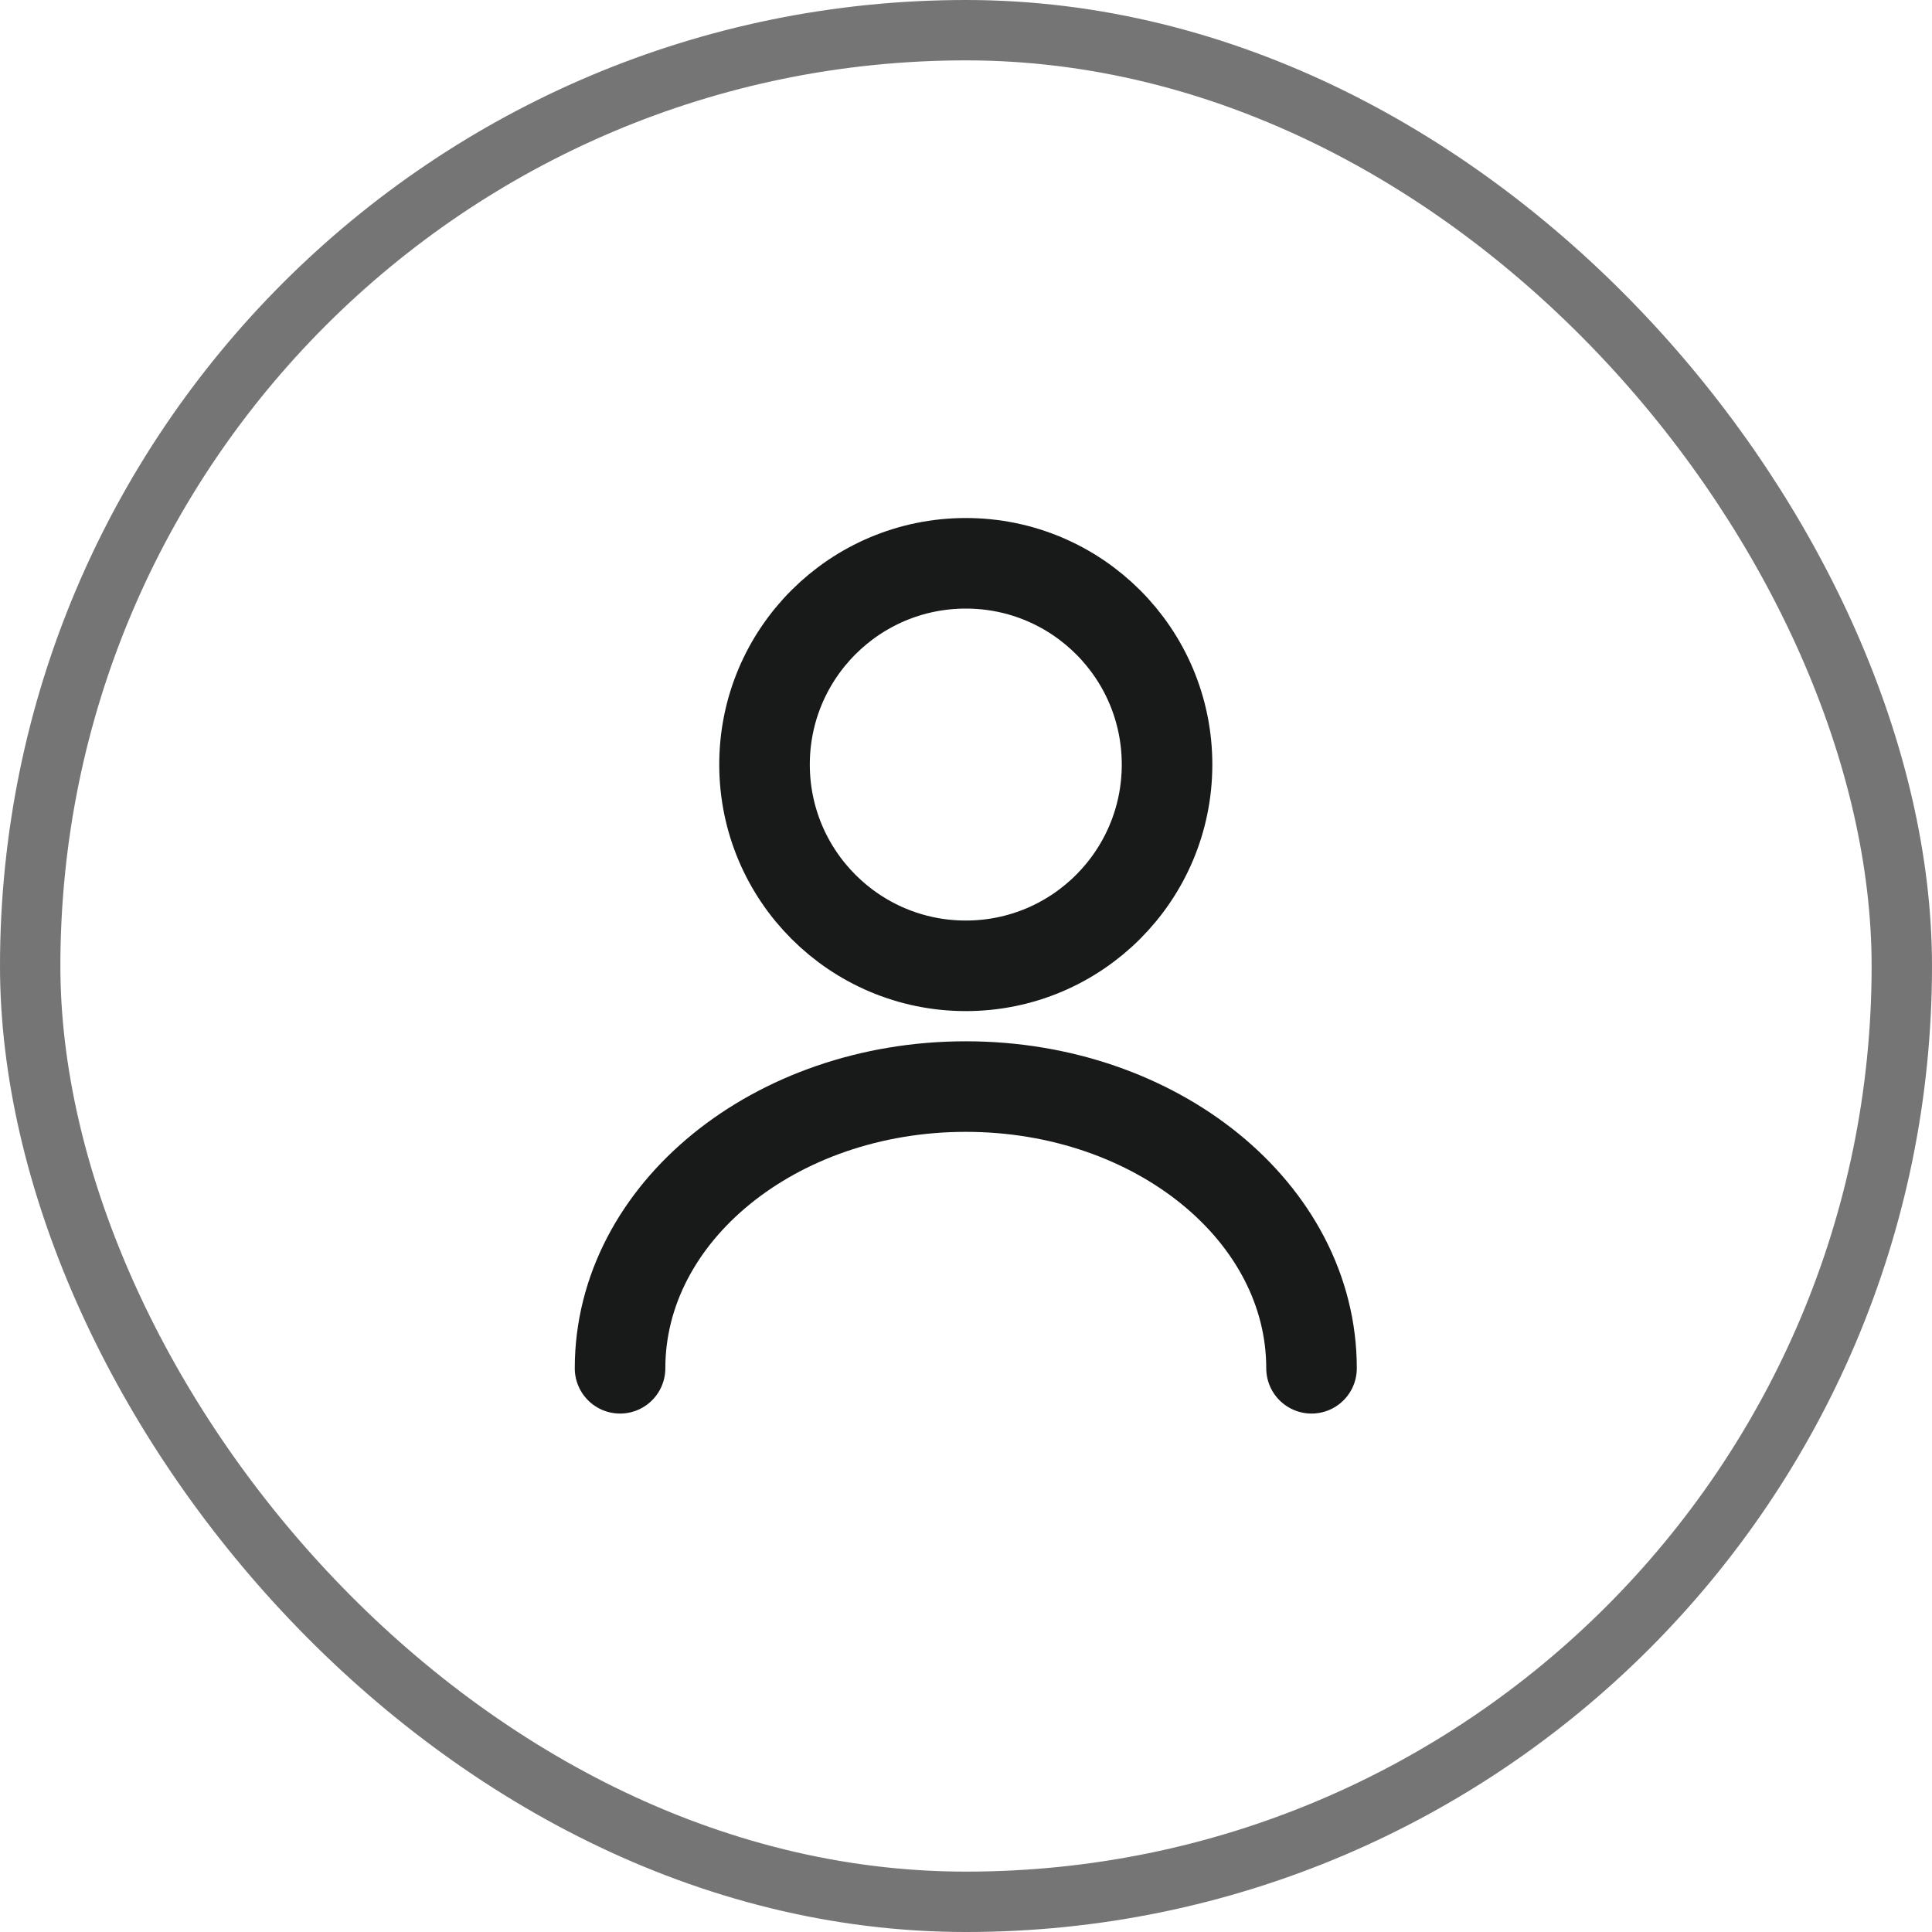 <svg width="32" height="32" viewBox="0 0 32 32" fill="none" xmlns="http://www.w3.org/2000/svg">
<rect x="0.5" y="0.5" width="31" height="31" rx="15.5" stroke="#757575"/>
<path d="M15.997 15.997C17.838 15.997 19.33 14.504 19.33 12.663C19.33 10.822 17.838 9.33 15.997 9.33C14.156 9.33 12.663 10.822 12.663 12.663C12.663 14.504 14.156 15.997 15.997 15.997Z" stroke="#181A1A" stroke-width="1.5" stroke-linecap="round" stroke-linejoin="round"/>
<path d="M21.723 22.663C21.723 20.083 19.157 17.997 15.997 17.997C12.837 17.997 10.27 20.083 10.27 22.663" stroke="#181A1A" stroke-width="1.5" stroke-linecap="round" stroke-linejoin="round"/>
</svg>
